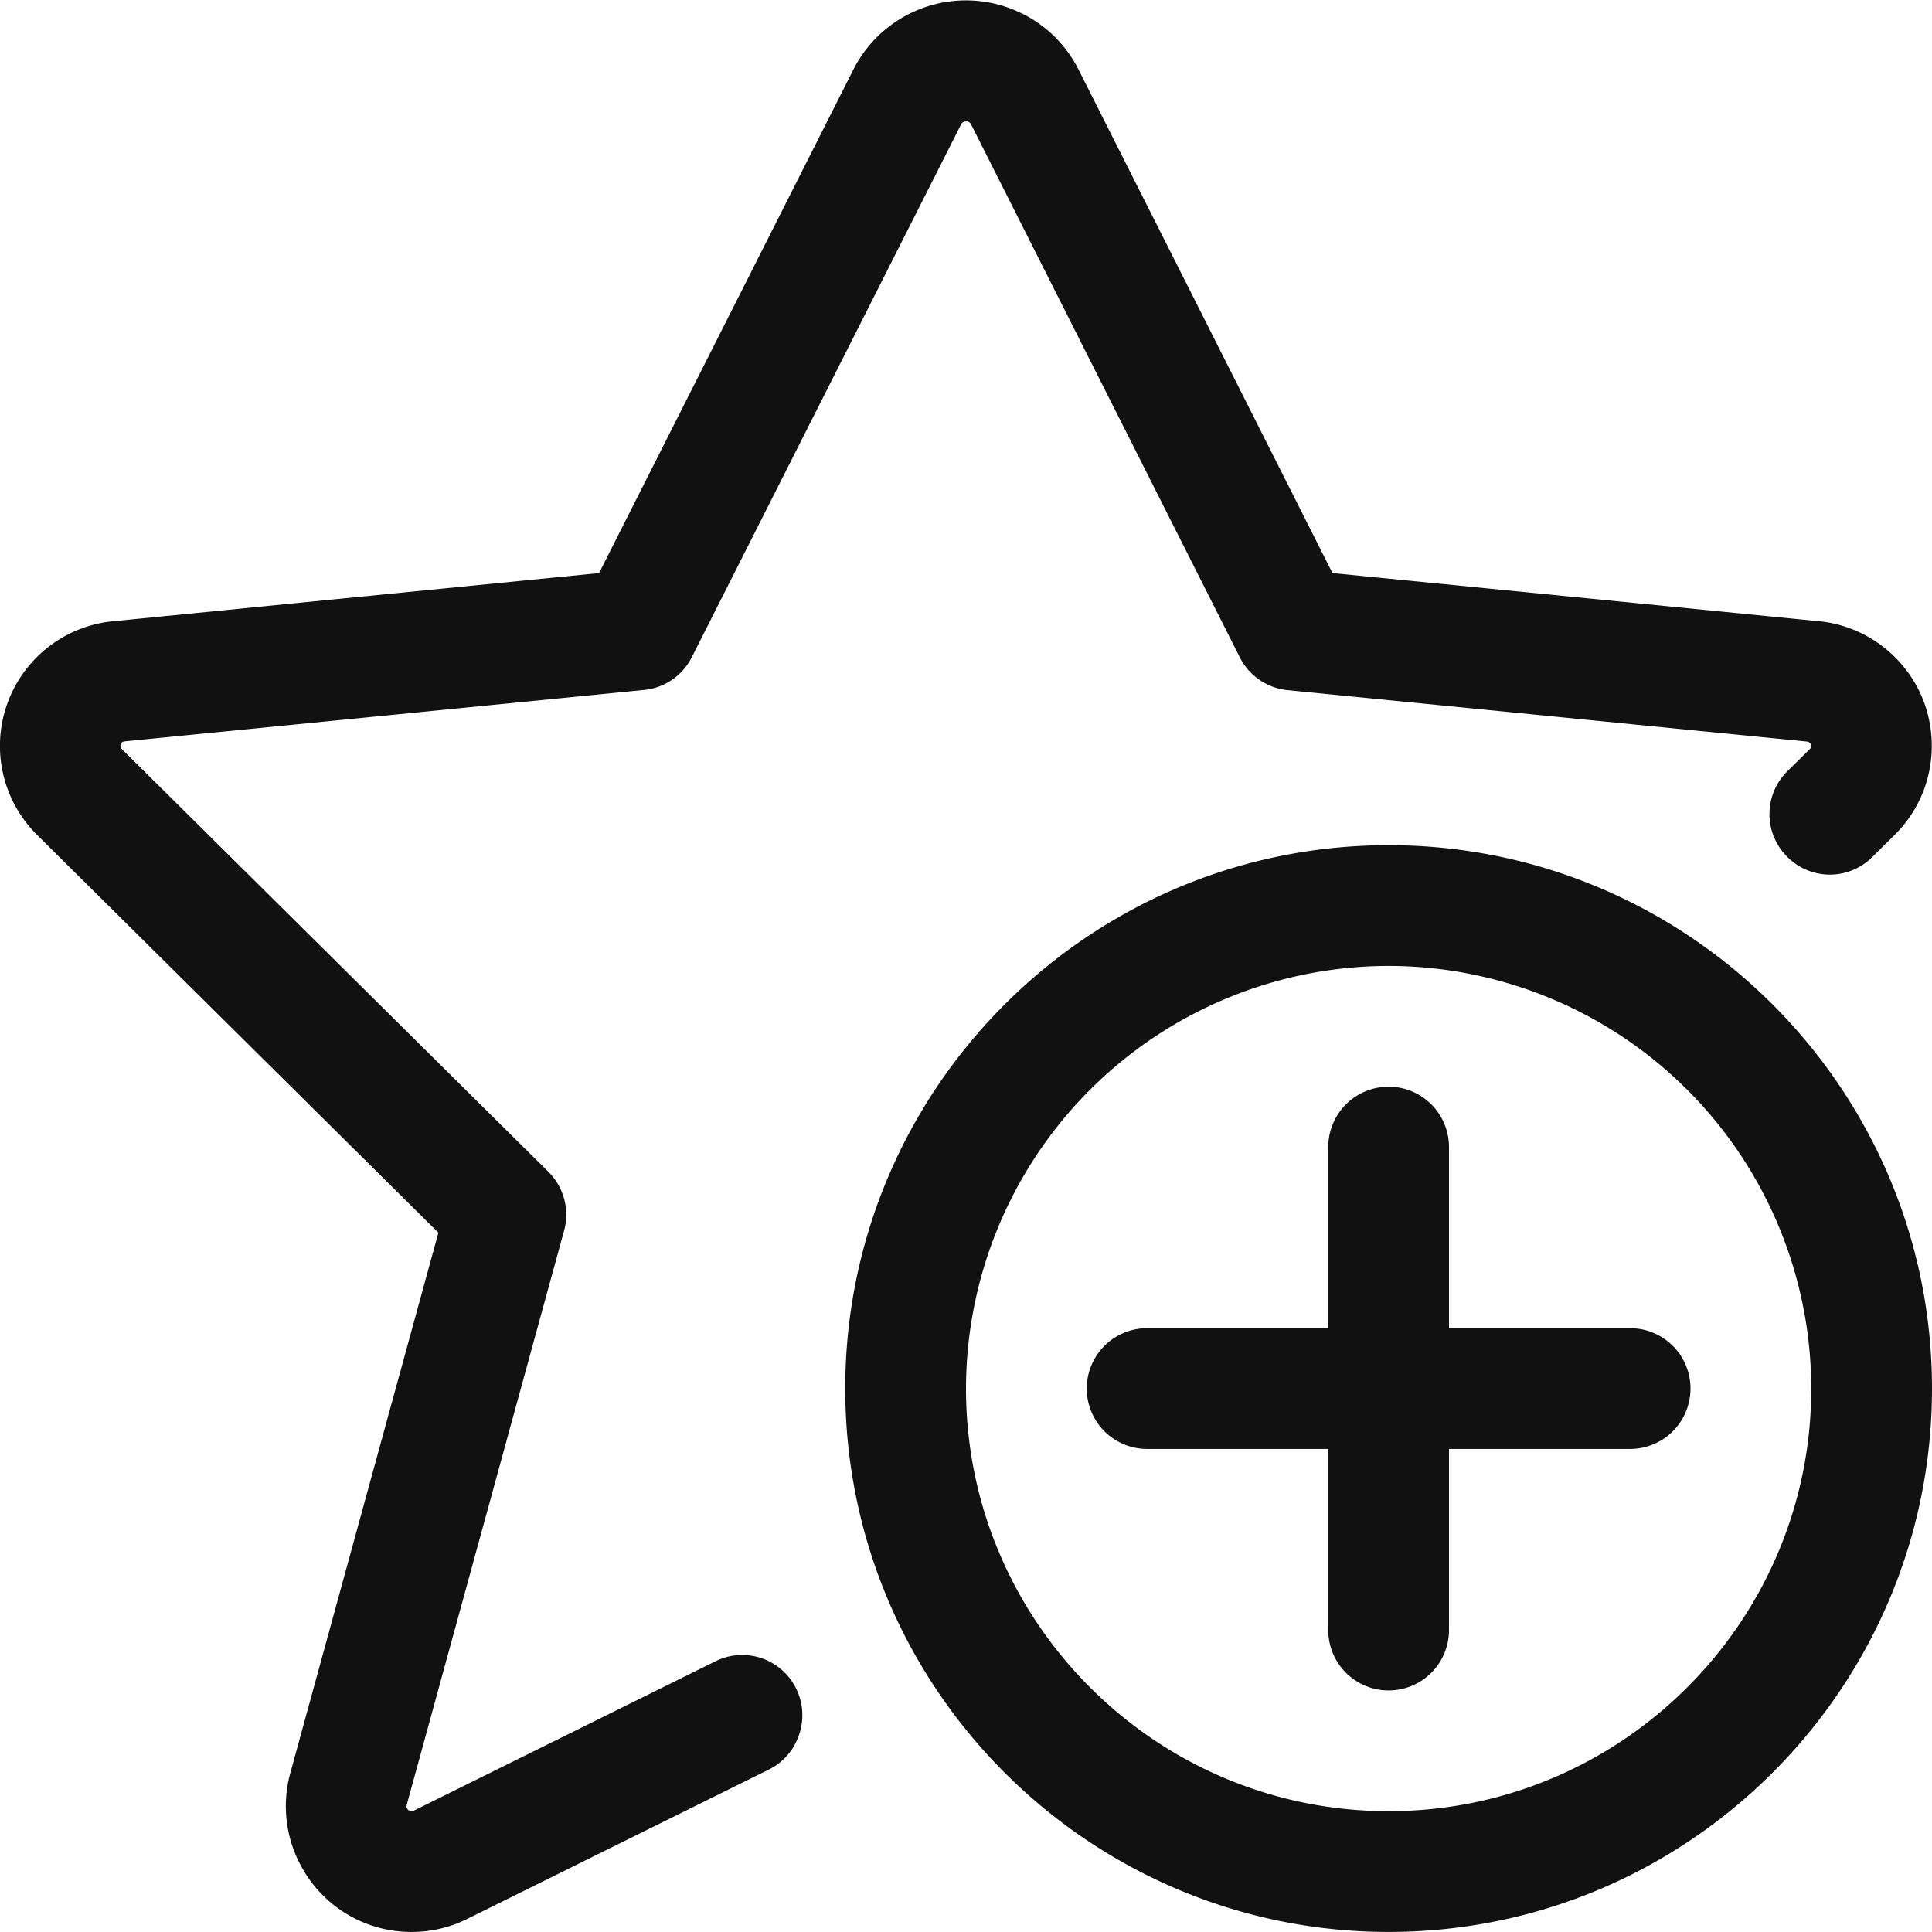 <svg xmlns="http://www.w3.org/2000/svg" viewBox="0 0 32 32" width="32" height="32"><title>rating star add</title><g class="nc-icon-wrapper" fill="#111111"><path d="M23 31.999c-4.963 0-9-4.038-9-9s4.037-9 9-9 9 4.038 9 9-4.037 9-9 9zm0-16a7.008 7.008 0 0 0-7 7c0 3.86 3.14 7 7 7s7-3.14 7-7a7.008 7.008 0 0 0-7-7zm0 12a1 1 0 0 1-1-1v-3h-3a1 1 0 0 1 0-2h3v-3a1 1 0 0 1 2 0v3h3a1 1 0 0 1 0 2h-3v3a1 1 0 0 1-1 1zm-16.18 4a2.07 2.07 0 0 1-1.803-1.038 2.075 2.075 0 0 1-.212-1.581l2.456-8.963L.61 13.825a2.075 2.075 0 0 1 1.288-3.538l8.024-.795 4.214-8.343A2.09 2.09 0 0 1 16.64.107c.532.172.966.54 1.22 1.037l4.21 8.348 8.04.796c.478.04.937.255 1.285.605.39.394.604.915.601 1.47a2.064 2.064 0 0 1-.613 1.464l-.372.368a.993.993 0 0 1-1.413-.008.992.992 0 0 1-.29-.708.991.991 0 0 1 .298-.706l.37-.366a.07.07 0 0 0 .022-.052.07.07 0 0 0-.022-.051.076.076 0 0 0-.046-.021l-8.602-.852a.996.996 0 0 1-.794-.546L16.08 2.052a.092.092 0 0 0-.05-.04l-.033-.001c-.02 0-.029.002-.038.008a.09.09 0 0 0-.04.04l-4.46 8.825a.993.993 0 0 1-.794.544l-8.586.85c-.042.003-.056.015-.067.027a.072.072 0 0 0-.017.054.076.076 0 0 0 .021.046l7.067 7.004a1 1 0 0 1 .26.975l-2.608 9.517a.076.076 0 0 0 .01.056.079.079 0 0 0 .051.039l.023.001a.067.067 0 0 0 .037-.008l4.988-2.47a.996.996 0 0 1 1.39 1.216.987.987 0 0 1-.503.576l-4.983 2.468a2.05 2.05 0 0 1-.928.22z" fill="#111111"/></g></svg>